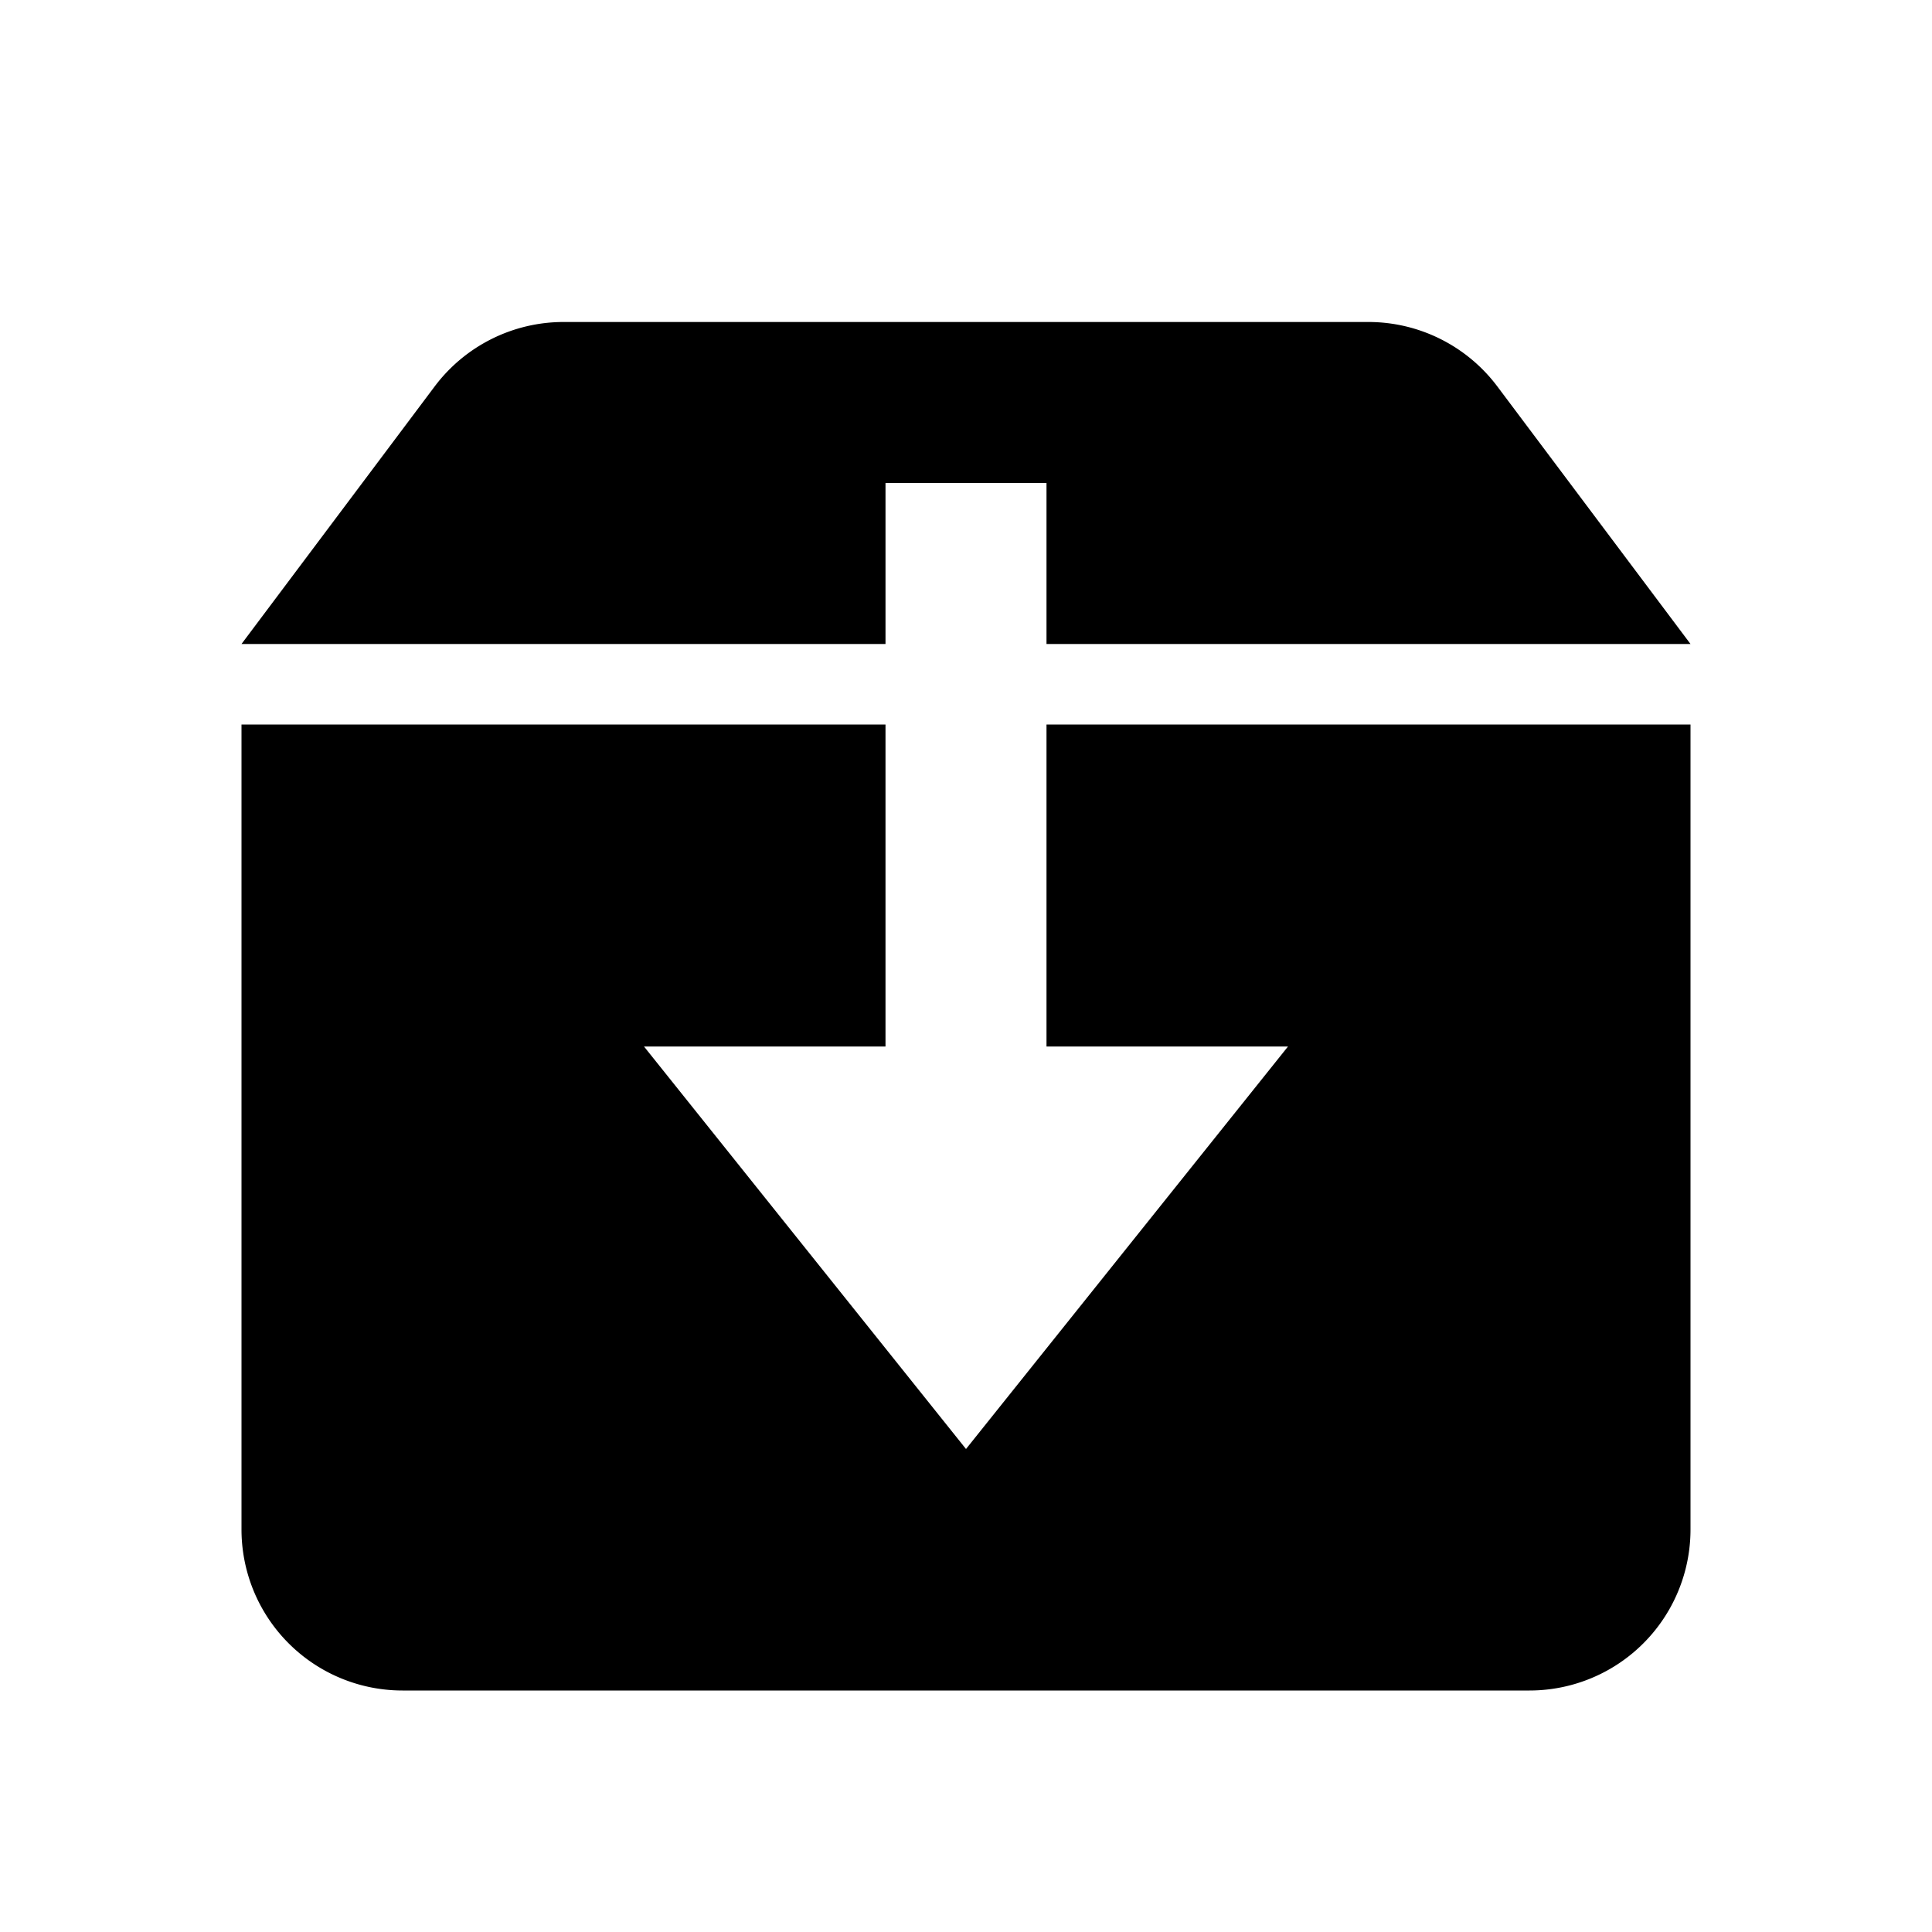<svg width="24" height="24" fill="none" xmlns="http://www.w3.org/2000/svg">
  <path d="M21 8h-8V6h-2v2H3l2.4-3.2c.378-.503.971-.8 1.6-.8h10c.629 0 1.222.297 1.6.8L21 8zm0 1h-8v4h3l-4 5-4-5h3V9H3v10a2 2 0 002 2h14a2 2 0 002-2V9z" fill="#000"/>
</svg>
